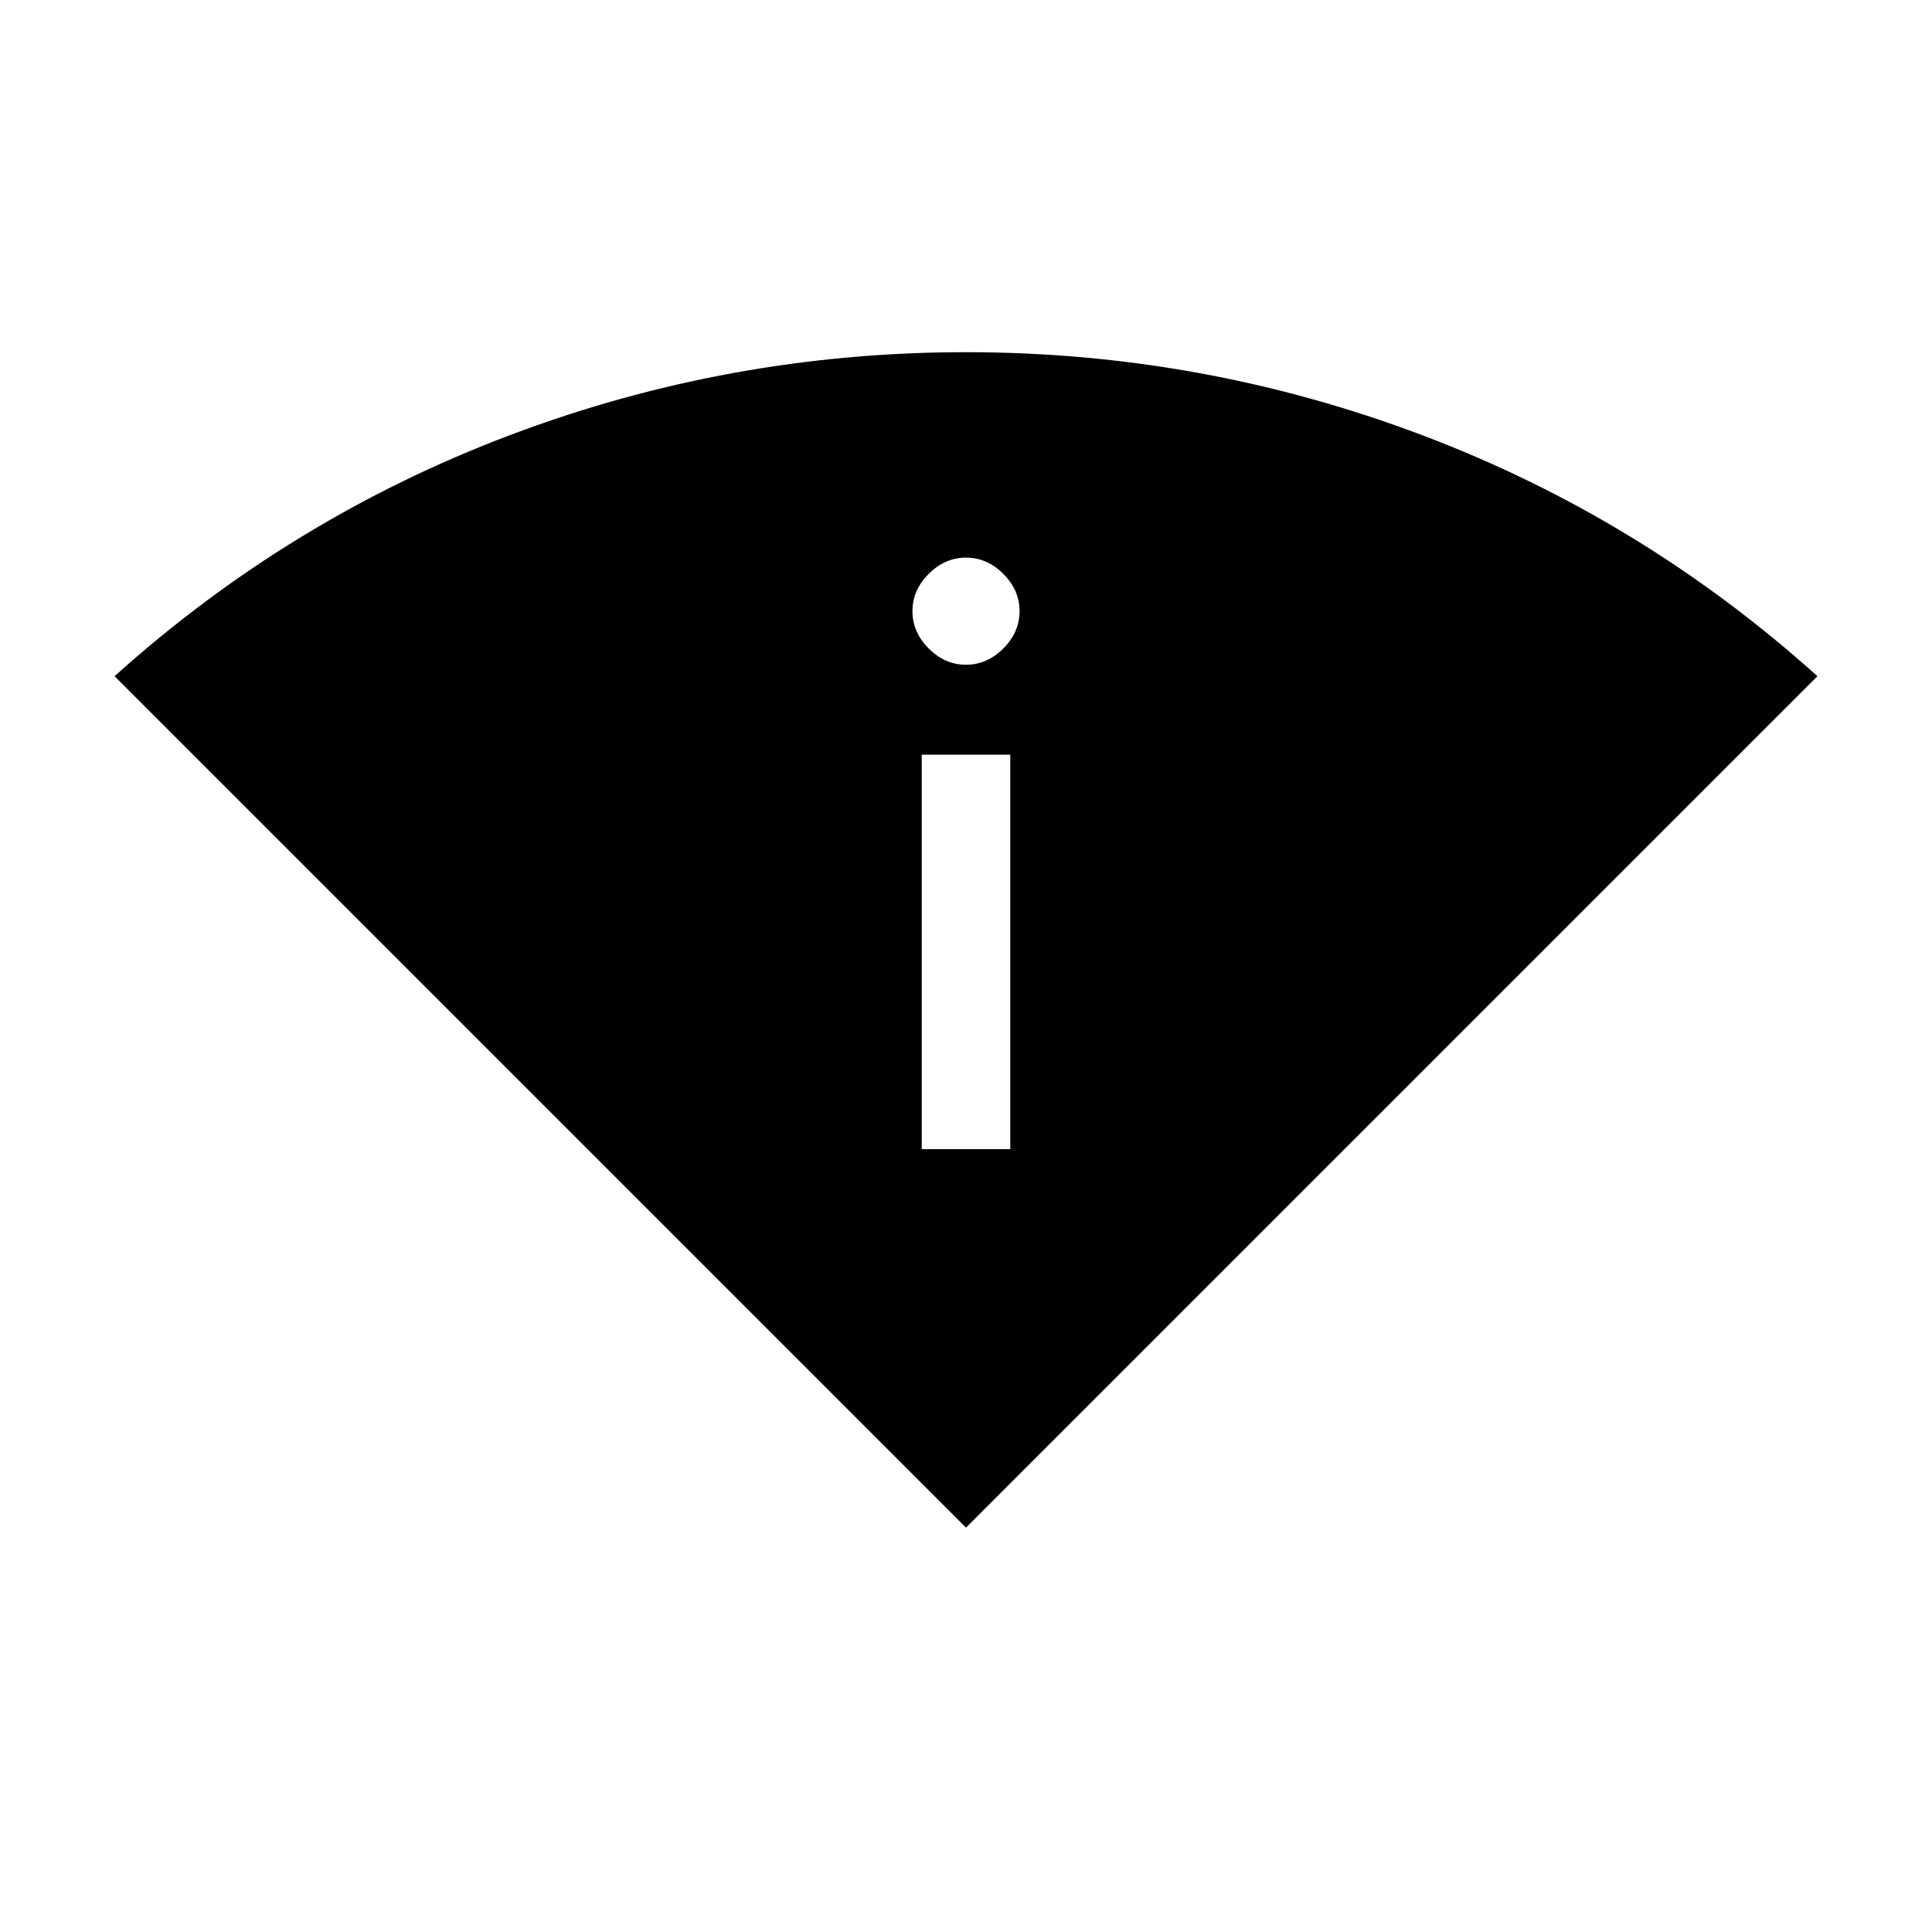 <svg xmlns="http://www.w3.org/2000/svg" height="20" viewBox="0 -960 960 960" width="20"><path d="M480-200.923 56.923-624q87.307-78.539 196.423-119.769Q362.461-785 480-785t226.654 41.231Q815.77-702.539 903.077-624L480-200.923ZM458-389h44v-196h-44v196Zm22-240.692q10.462 0 18.539-8.077 8.076-8.077 8.076-18.539 0-10.461-8.076-18.538-8.077-8.077-18.539-8.077-10.462 0-18.539 8.077-8.076 8.077-8.076 18.538 0 10.462 8.076 18.539 8.077 8.077 18.539 8.077Z"/></svg>